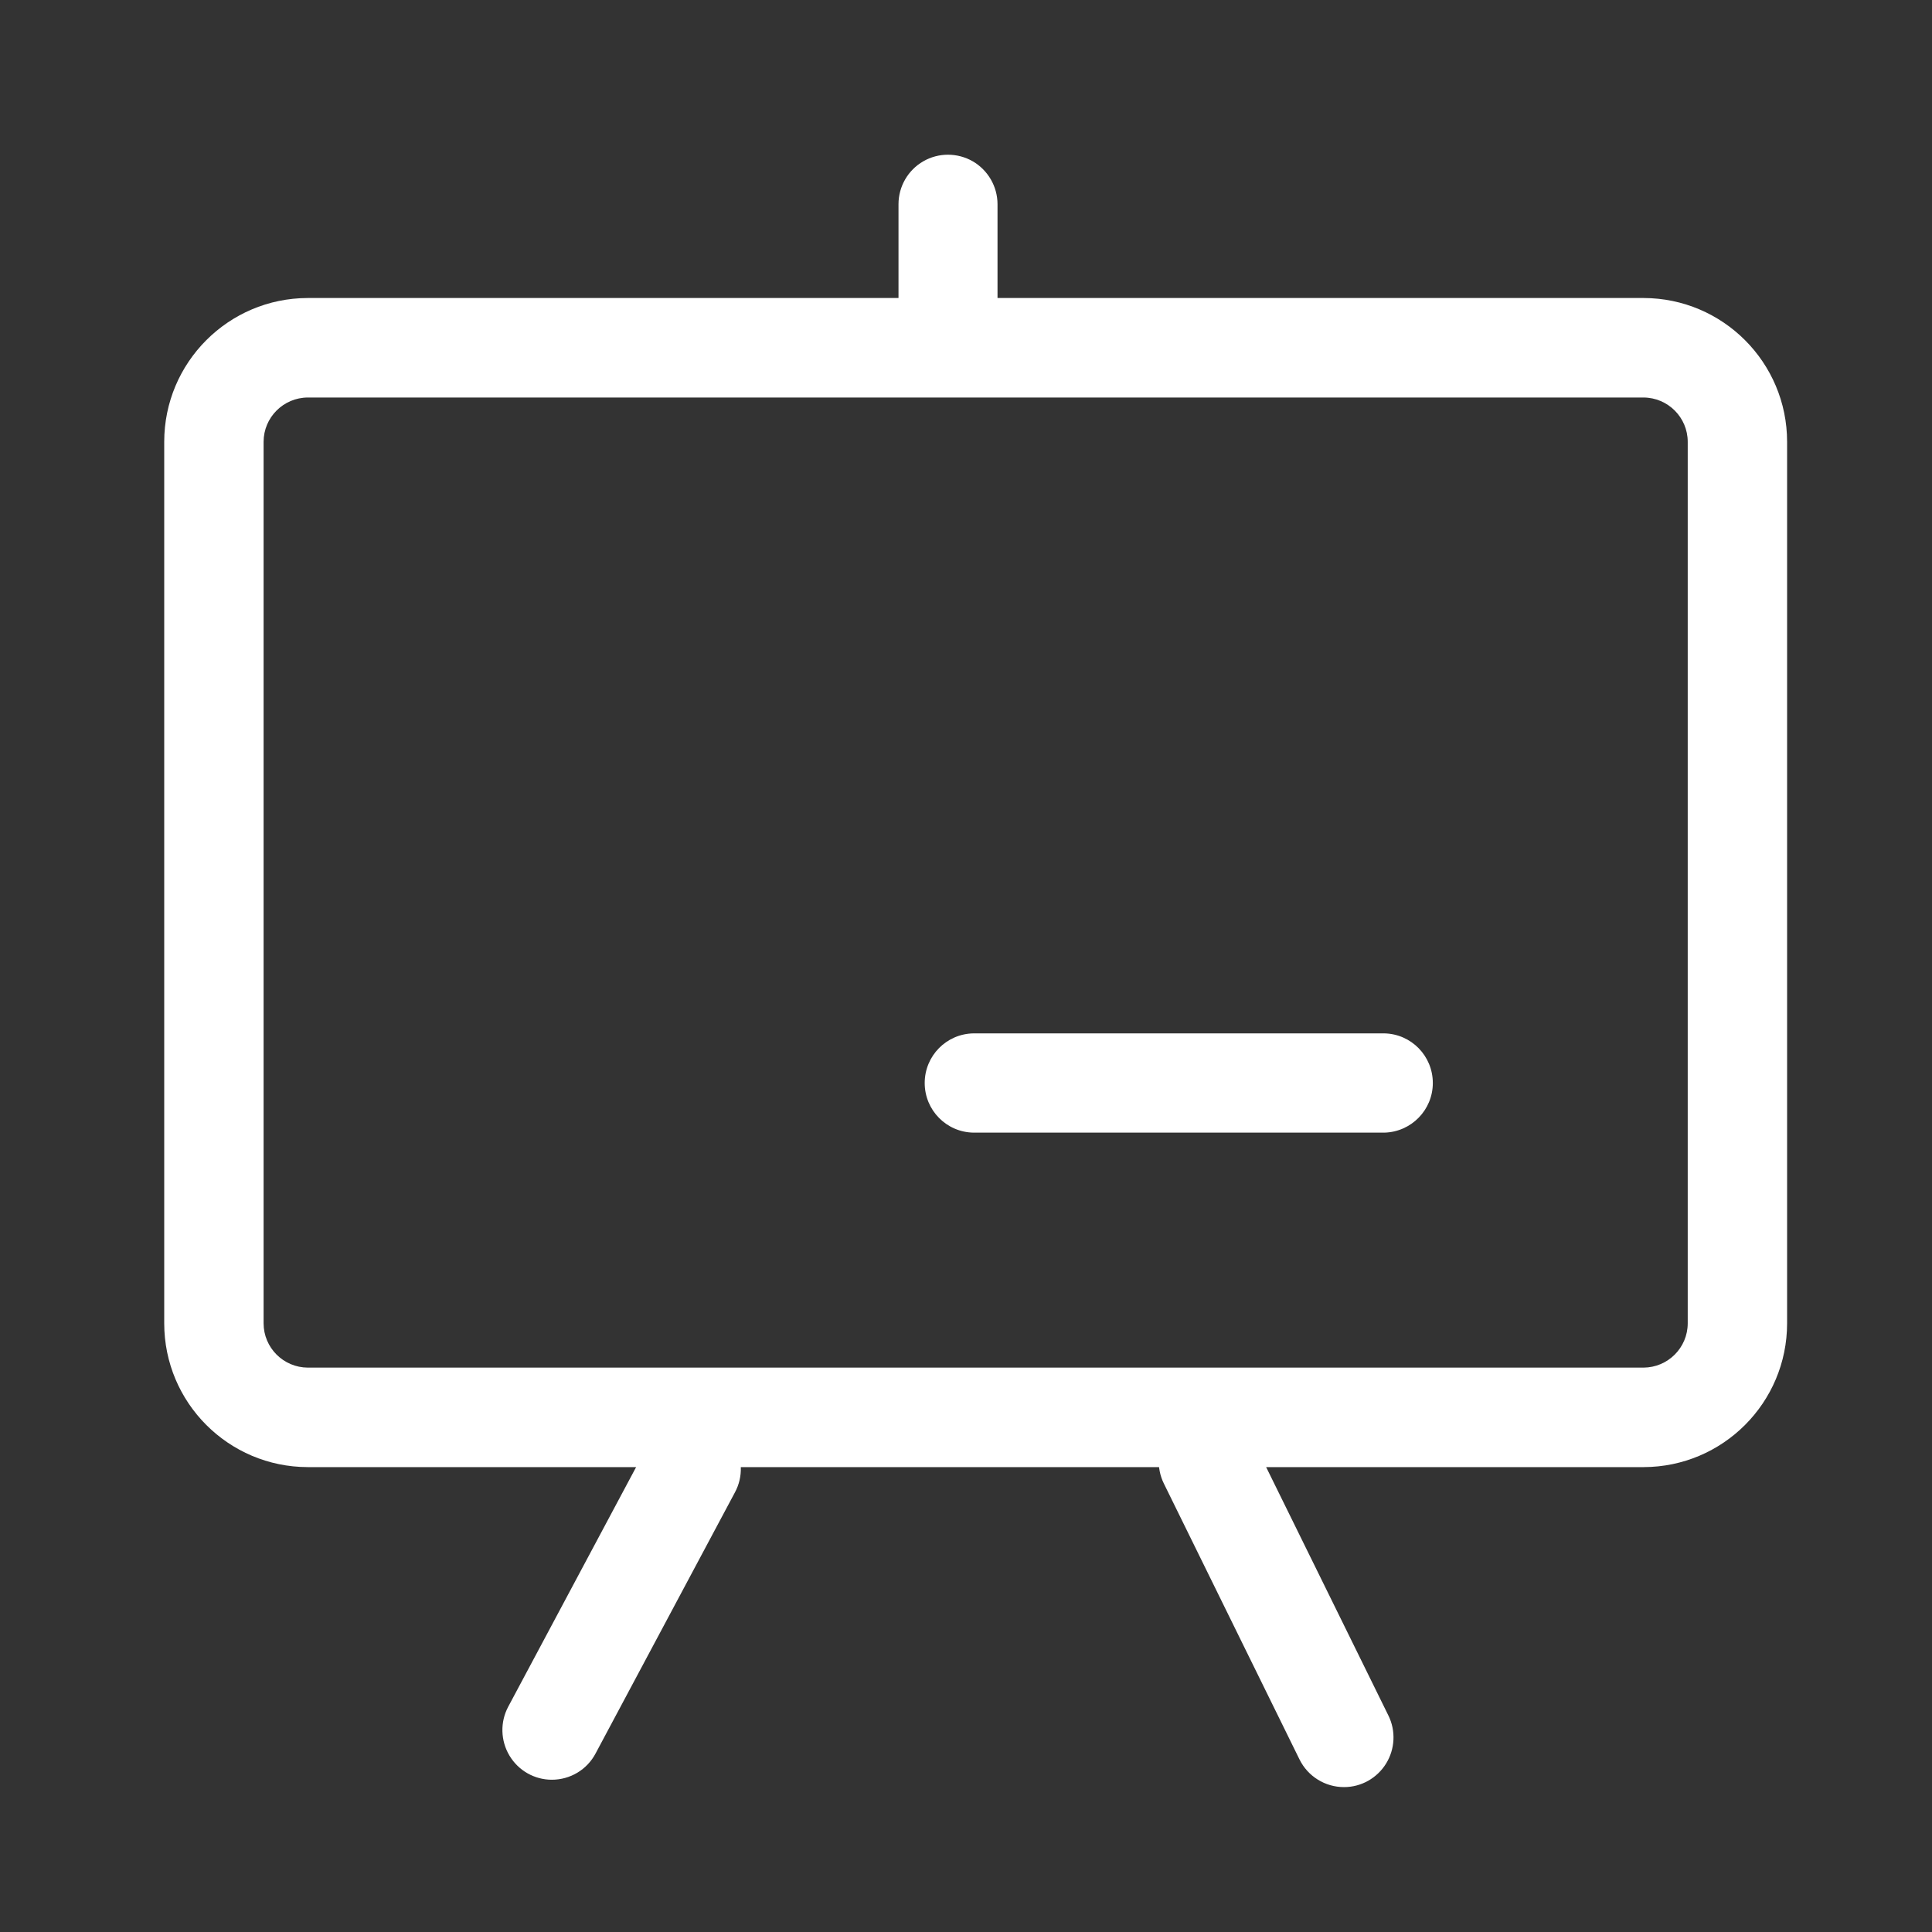 <?xml version="1.0" encoding="UTF-8"?>
<svg width="16px" height="16px" viewBox="0 0 16 16" version="1.1" xmlns="http://www.w3.org/2000/svg" xmlns:xlink="http://www.w3.org/1999/xlink">
    <rect x="0" y="0" width="16" height="16" fill="#333333" stroke="none"/>
    <!-- Generator: Sketch 59 (86127) - https://sketch.com -->
    <title>achievementBooth@2x</title>
    <desc>Created with Sketch.</desc>
    <g id="页面-1" stroke="none" stroke-width="1" fill="none" fill-rule="evenodd">
        <g id="画板" transform="translate(-475, -52)" fill-rule="nonzero">
            <g id="展示备份" transform="translate(475, 52)">
                <rect id="矩形" fill="#000000" opacity="0" x="0" y="0" width="16" height="16"></rect>
                <path d="M7.851,3.168 C7.742,3.168 7.637,3.124 7.56,3.047 C7.484,2.97 7.44,2.866 7.441,2.757 L7.441,1.691 C7.441,1.545 7.519,1.409 7.646,1.336 C7.772,1.263 7.929,1.263 8.056,1.336 C8.182,1.409 8.261,1.545 8.261,1.691 L8.261,2.757 C8.261,2.866 8.218,2.97 8.141,3.047 C8.064,3.124 7.96,3.168 7.851,3.168 L7.851,3.168 Z M11.465,9.38 L8.063,9.38 C7.838,9.377 7.658,9.194 7.658,8.969 C7.658,8.744 7.838,8.561 8.063,8.558 L11.465,8.558 C11.688,8.563 11.866,8.745 11.866,8.969 C11.866,9.192 11.688,9.374 11.465,9.38 L11.465,9.38 Z M4.57,14.739 C4.426,14.739 4.293,14.663 4.219,14.539 C4.145,14.415 4.141,14.261 4.209,14.134 L5.363,11.972 C5.433,11.843 5.566,11.76 5.712,11.756 C5.859,11.751 5.996,11.825 6.074,11.95 C6.151,12.075 6.156,12.231 6.086,12.36 L4.932,14.522 C4.861,14.656 4.722,14.739 4.57,14.739 L4.57,14.739 Z M11.13,14.8 C10.974,14.8 10.831,14.711 10.762,14.571 L9.639,12.287 C9.574,12.156 9.584,12 9.665,11.878 C9.746,11.756 9.887,11.686 10.033,11.696 C10.179,11.705 10.309,11.792 10.374,11.923 L11.498,14.207 C11.561,14.334 11.553,14.485 11.479,14.605 C11.404,14.726 11.273,14.8 11.131,14.8 L11.13,14.8 Z" id="形状" fill="#FFFFFF"></path>
                <path d="M13.611,12.15 L2.549,12.15 C1.892,12.149 1.36,11.616 1.36,10.959 L1.36,3.659 C1.36,3.002 1.892,2.469 2.549,2.468 L13.611,2.468 C14.268,2.469 14.8,3.002 14.8,3.659 L14.8,10.959 C14.8,11.616 14.268,12.149 13.611,12.15 Z M2.549,3.292 C2.347,3.293 2.183,3.457 2.183,3.659 L2.183,10.959 C2.183,11.161 2.347,11.325 2.549,11.326 L13.611,11.326 C13.813,11.325 13.977,11.161 13.977,10.959 L13.977,3.659 C13.977,3.457 13.813,3.293 13.611,3.292 L2.549,3.292 Z" id="形状" fill="#FFFFFF"></path>
            </g>
        </g>
    </g>
</svg>